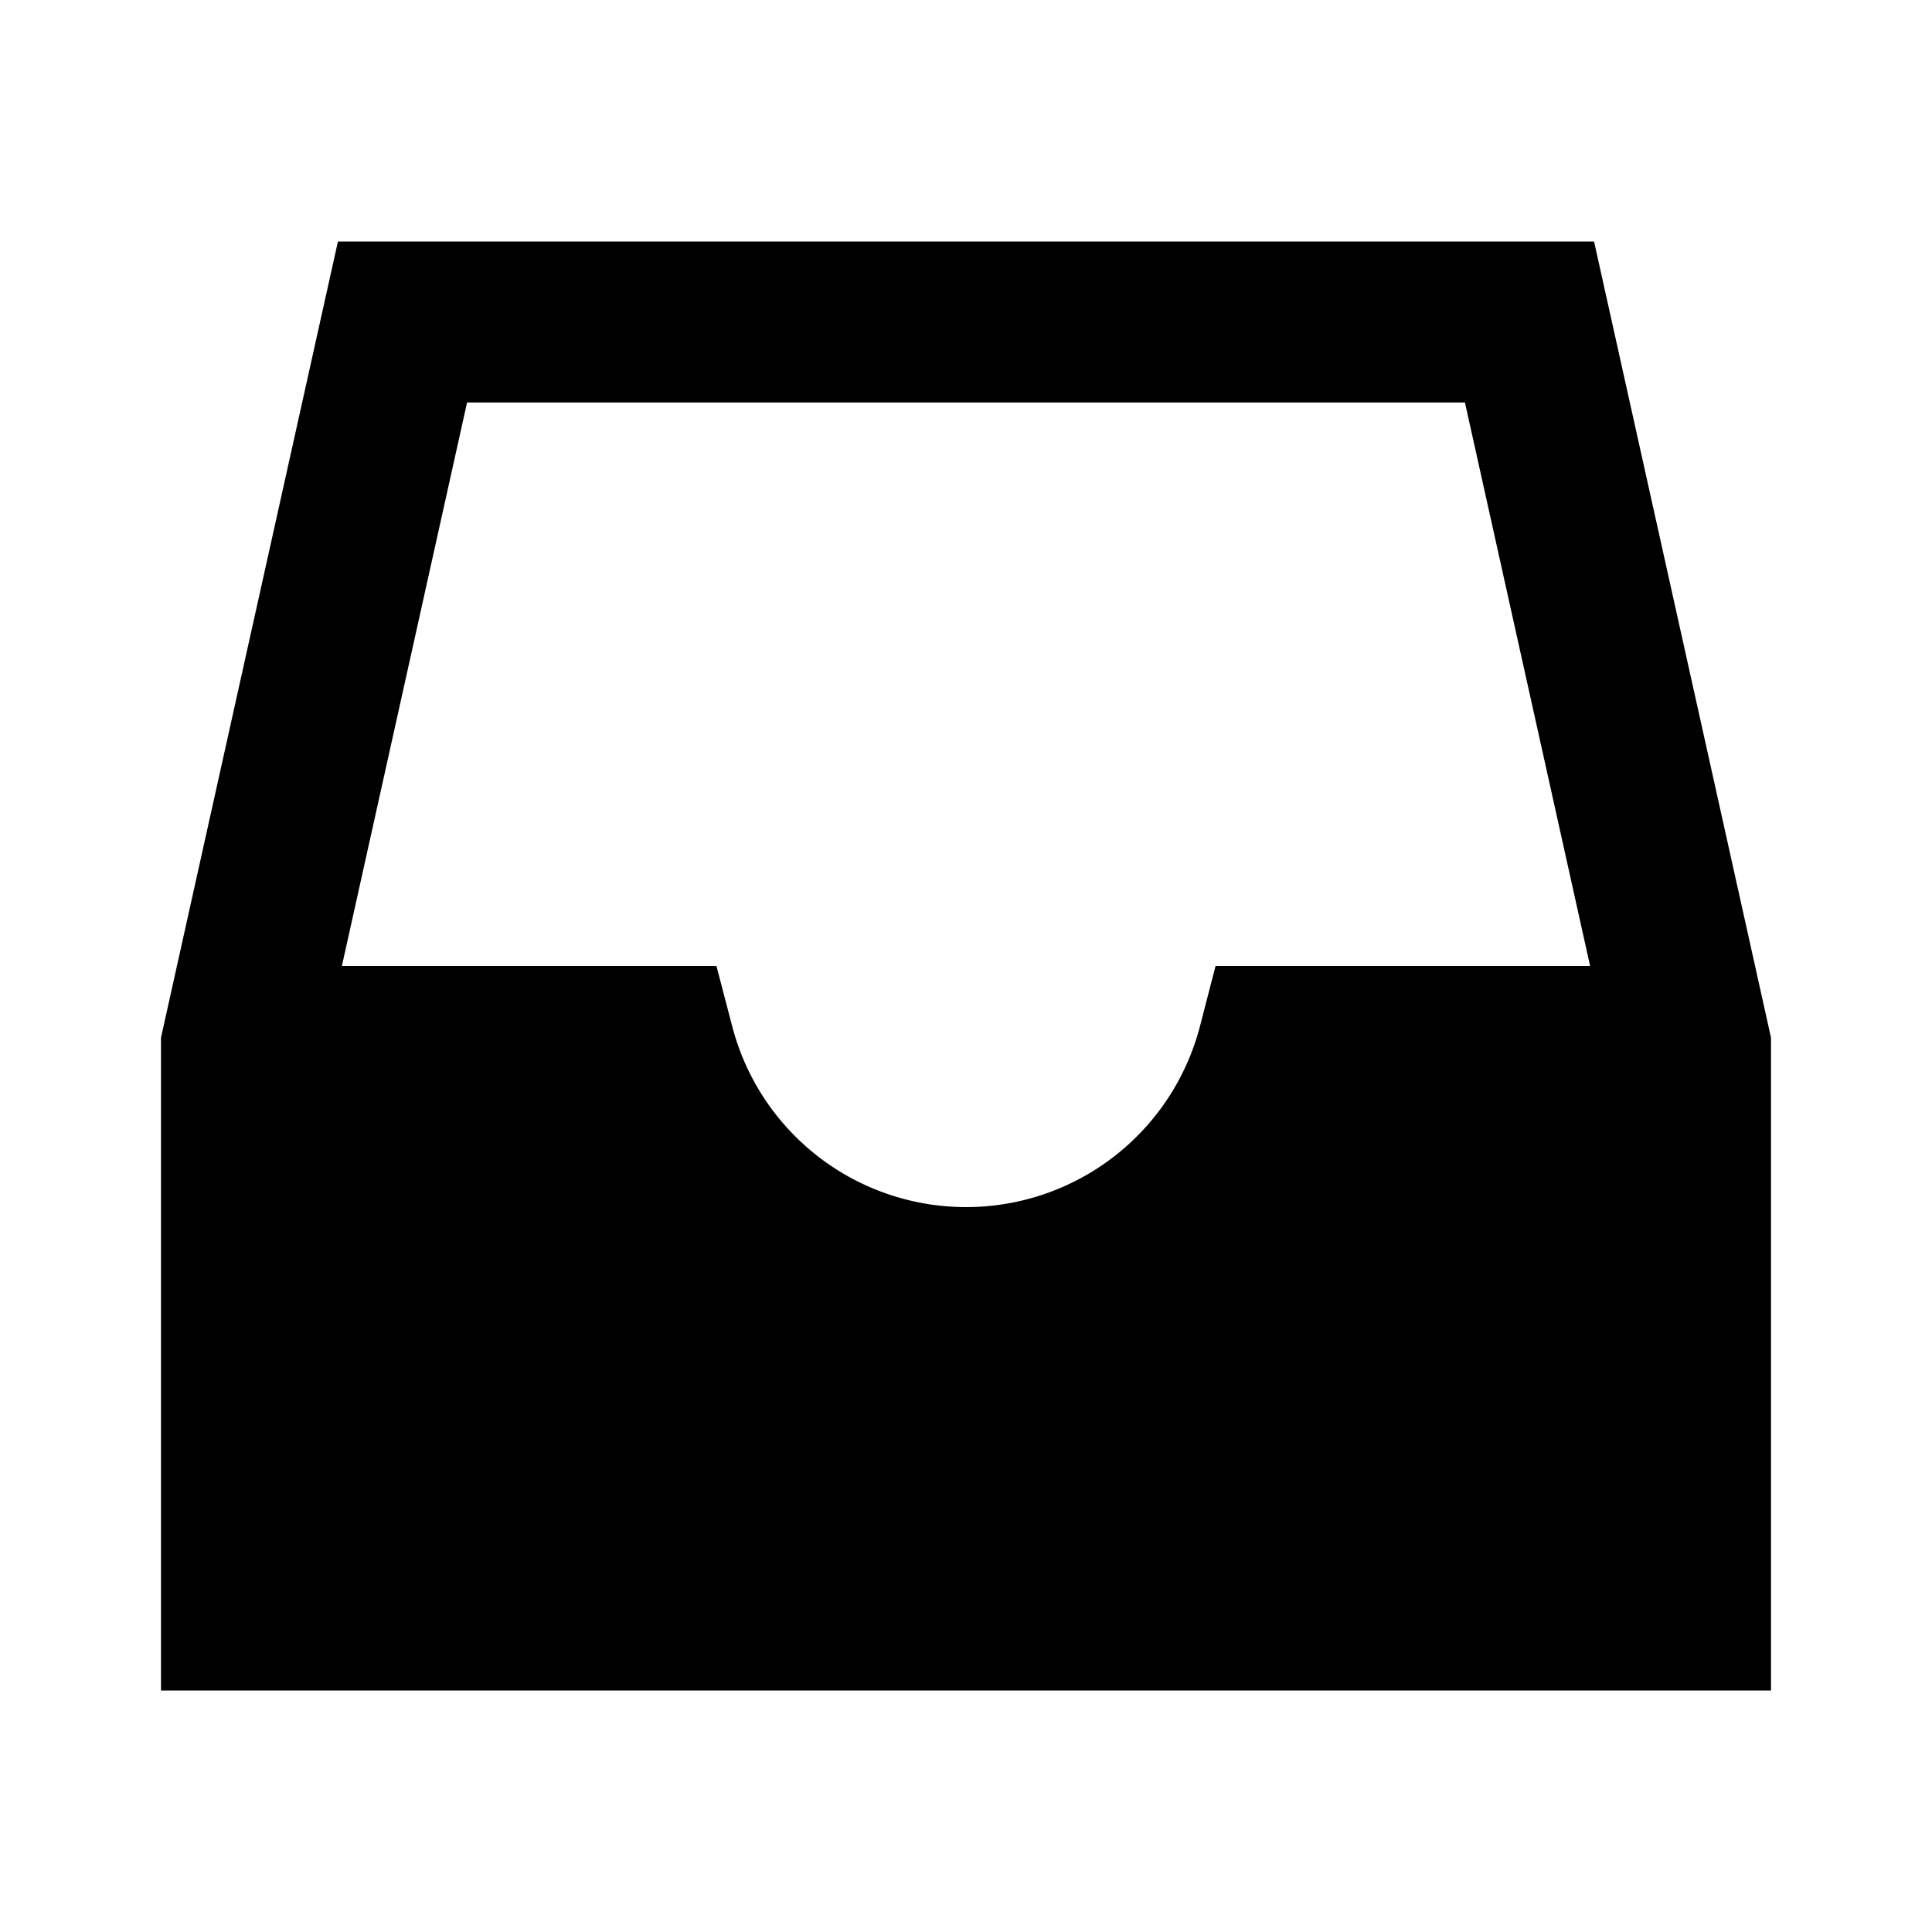<svg xmlns="http://www.w3.org/2000/svg" width="24" height="24" fill="none">
  <path
    fill="currentColor"
    d="M19.802 3H4.198L2 12.89V21h20v-8.11zm-.049 9H15.1l-.194.75a3.002 3.002 0 0 1-5.81 0L8.9 12H4.247l1.555-7h12.396z"
  />
</svg>
